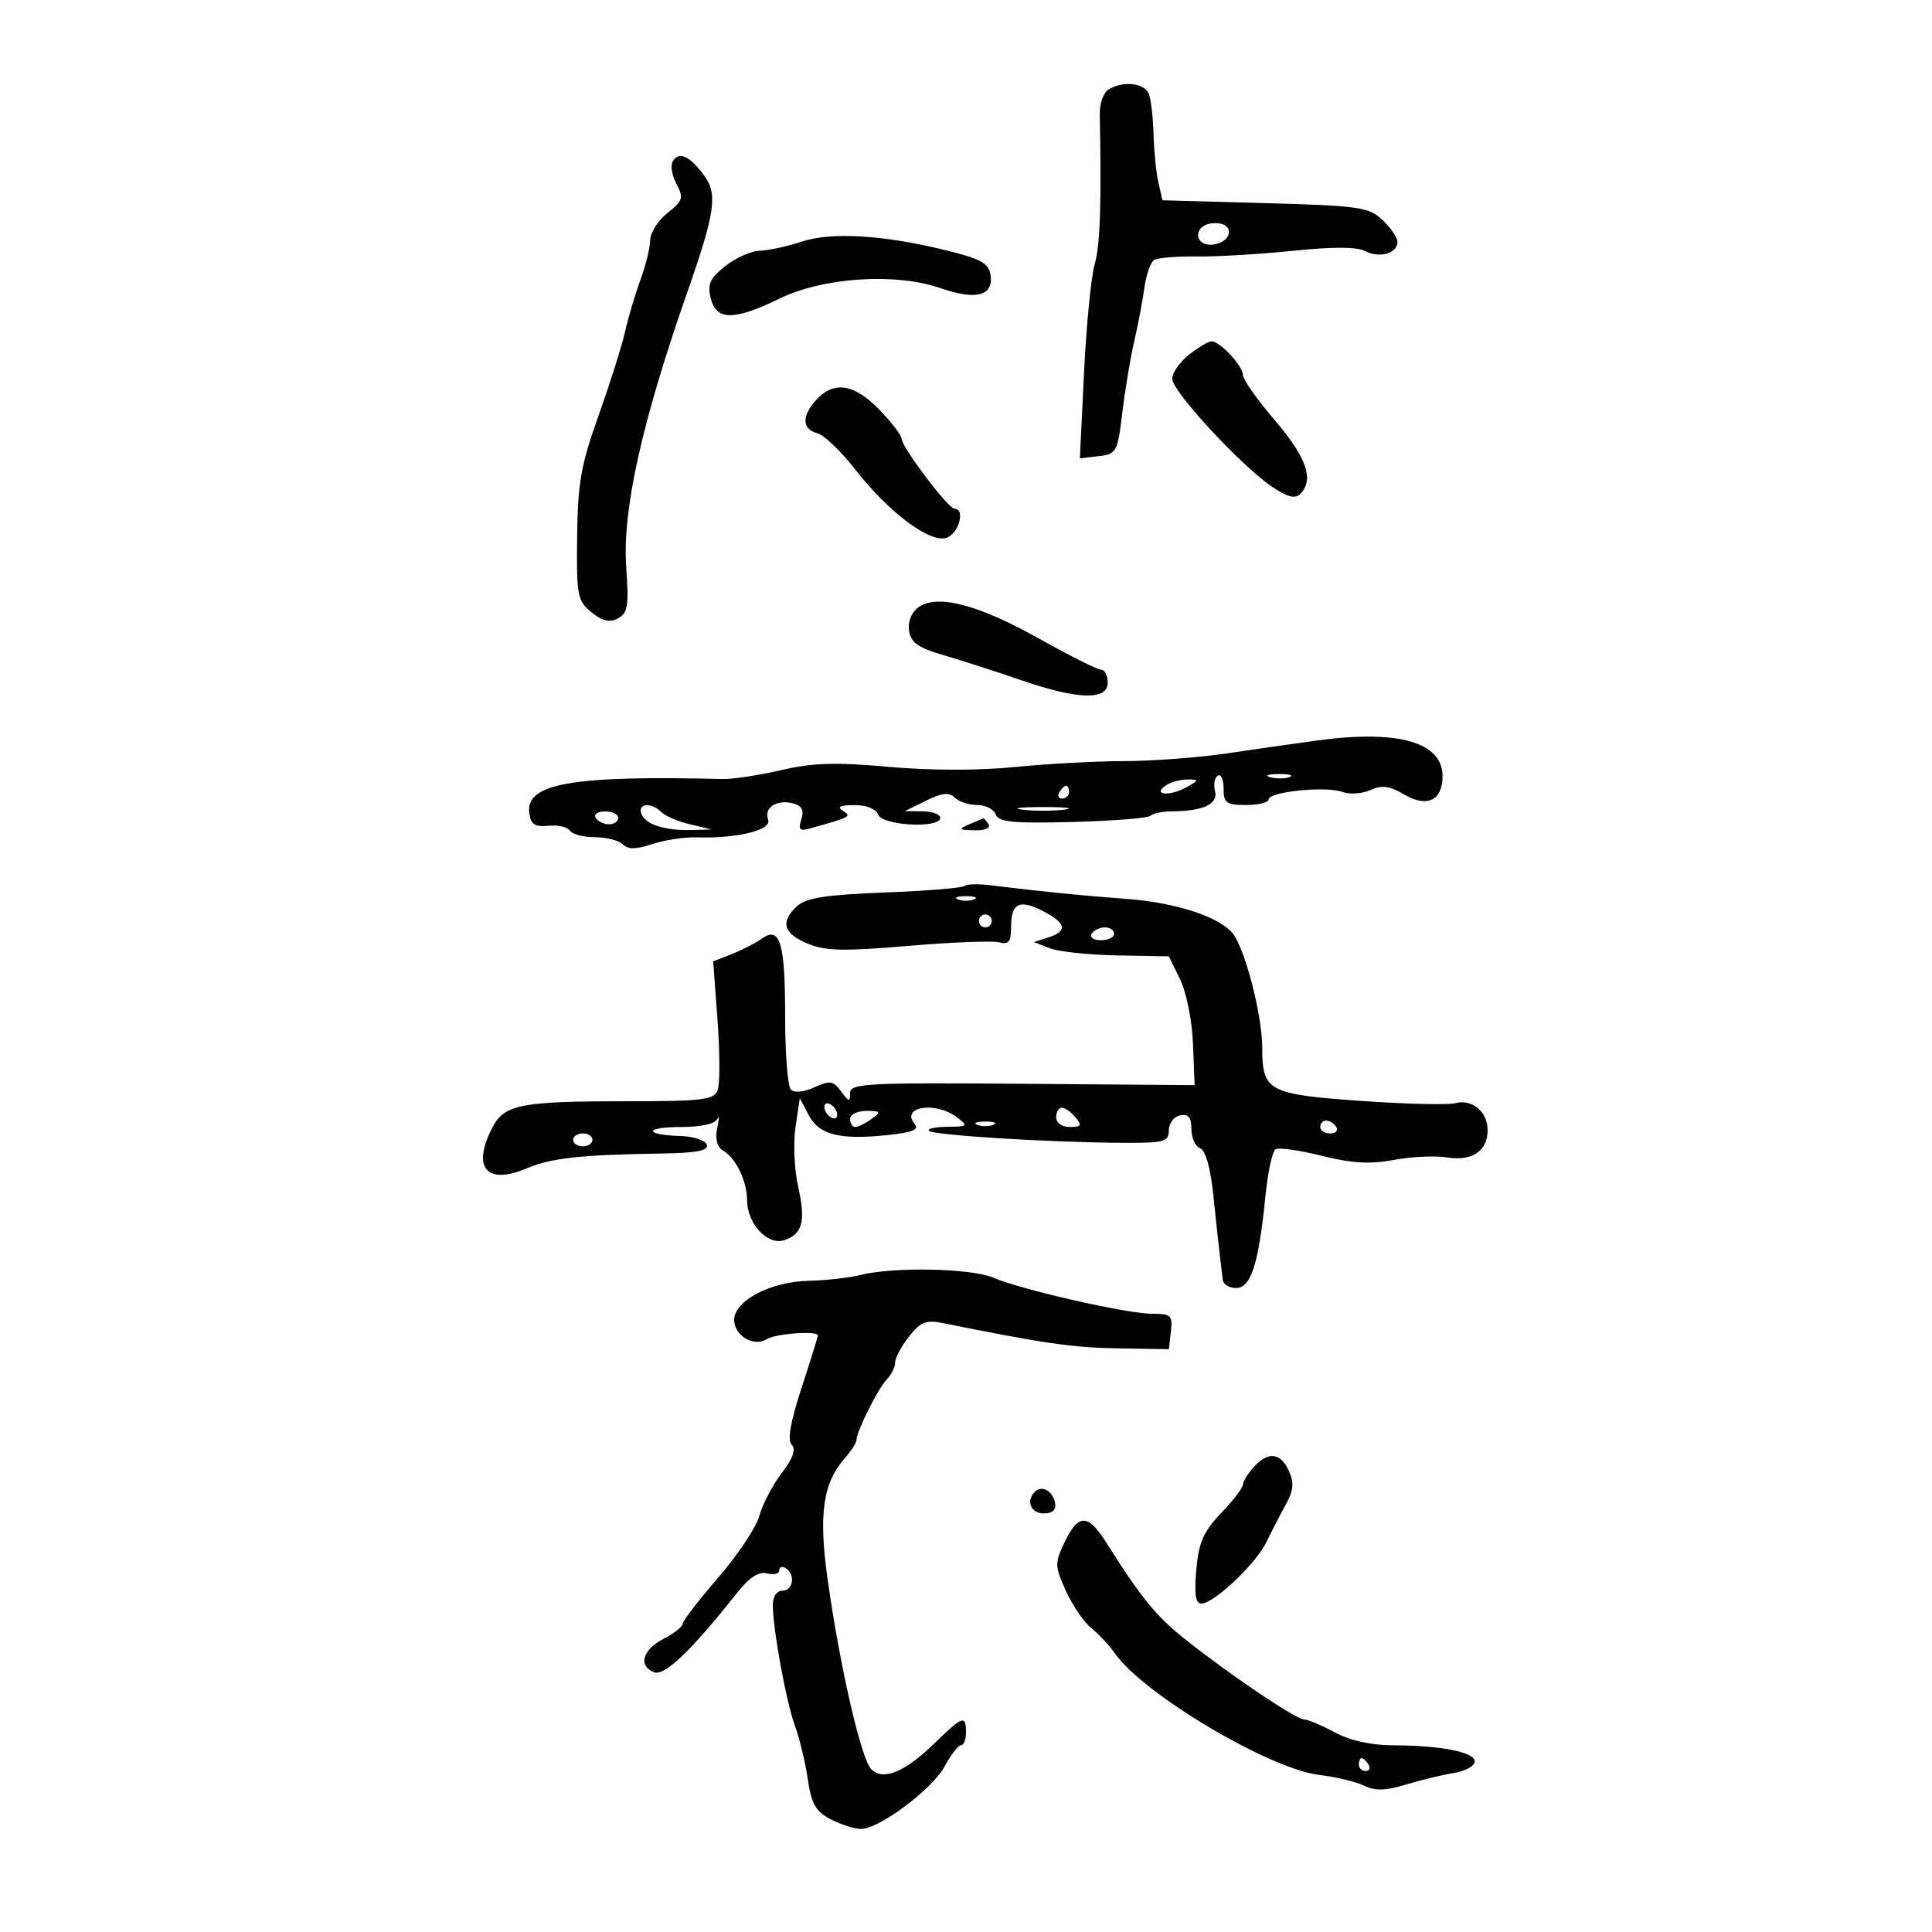 <svg xmlns="http://www.w3.org/2000/svg" width="300" height="300" viewBox="0 0 300 300" version="1.1">
	<path d="M 172.112 13.910 C 171.348 14.393, 170.747 16.074, 170.776 17.644 C 171.040 32.033, 170.833 38.090, 169.979 41.040 C 169.429 42.943, 168.686 50.499, 168.330 57.832 L 167.682 71.164 170.591 70.832 C 173.375 70.514, 173.534 70.221, 174.284 64 C 174.715 60.425, 175.541 55.475, 176.120 53 C 176.699 50.525, 177.406 46.810, 177.692 44.744 C 177.978 42.678, 178.662 40.709, 179.212 40.369 C 179.763 40.028, 182.753 39.784, 185.857 39.826 C 188.961 39.867, 195.684 39.469, 200.798 38.941 C 206.961 38.304, 210.729 38.320, 211.975 38.987 C 214.150 40.150, 217 39.345, 217 37.567 C 217 36.897, 215.954 35.366, 214.675 34.164 C 212.534 32.153, 211.094 31.946, 196.425 31.540 L 180.500 31.100 179.868 28.300 C 179.521 26.760, 179.183 23.399, 179.118 20.832 C 179.053 18.264, 178.727 15.452, 178.393 14.582 C 177.734 12.865, 174.336 12.501, 172.112 13.910 M 104.474 25.043 C 104.083 25.674, 104.339 27.264, 105.041 28.576 C 106.190 30.724, 106.052 31.171, 103.659 33.054 C 102.196 34.204, 100.980 36.125, 100.956 37.323 C 100.932 38.520, 100.246 41.300, 99.431 43.500 C 98.617 45.700, 97.550 49.300, 97.059 51.500 C 96.569 53.700, 94.720 59.550, 92.951 64.500 C 90.217 72.151, 89.717 74.975, 89.617 83.335 C 89.508 92.513, 89.656 93.296, 91.843 95.070 C 93.554 96.458, 94.665 96.714, 95.962 96.020 C 97.482 95.207, 97.666 94.068, 97.241 88.119 C 96.610 79.308, 99.647 65.595, 106.680 45.500 C 111.080 32.930, 111.481 30.121, 109.296 27.194 C 107.032 24.163, 105.453 23.458, 104.474 25.043 M 187.750 34.746 C 185.365 35.292, 185.524 38, 187.941 38 C 190.153 38, 191.654 36.193, 190.363 35.086 C 189.888 34.678, 188.713 34.526, 187.750 34.746 M 124.500 37.518 C 122.300 38.248, 119.375 38.883, 118 38.928 C 116.625 38.973, 114.194 40.055, 112.598 41.332 C 110.230 43.227, 109.820 44.145, 110.367 46.327 C 111.240 49.806, 113.950 49.814, 121.063 46.358 C 127.886 43.043, 139.096 42.324, 146.077 44.754 C 151.533 46.652, 154.273 45.945, 153.820 42.754 C 153.555 40.884, 152.393 40.226, 147 38.892 C 137.250 36.479, 129.121 35.983, 124.500 37.518 M 184.635 55.073 C 183.186 56.212, 182.008 57.900, 182.018 58.823 C 182.039 60.782, 192.687 72.298, 197.494 75.560 C 199.899 77.192, 201.097 77.503, 201.899 76.701 C 204.089 74.511, 202.906 71.052, 198.009 65.331 C 195.264 62.124, 193.014 58.938, 193.009 58.250 C 192.999 56.829, 189.444 53, 188.135 53 C 187.659 53, 186.084 53.933, 184.635 55.073 M 126.750 62.083 C 124.471 64.579, 124.526 66.643, 126.888 67.261 C 127.927 67.532, 130.514 69.984, 132.638 72.709 C 137.953 79.527, 144.337 84.345, 146.954 83.514 C 148.863 82.909, 149.953 79, 148.213 79 C 147.239 79, 140 69.404, 140 68.112 C 140 67.595, 138.433 65.558, 136.518 63.586 C 132.635 59.588, 129.473 59.101, 126.750 62.083 M 142.575 94.321 C 141.523 95.091, 140.949 96.553, 141.155 97.941 C 141.427 99.775, 142.565 100.581, 146.500 101.729 C 149.250 102.530, 154.650 104.272, 158.500 105.598 C 167.376 108.656, 172 108.794, 172 106 C 172 104.900, 171.546 104, 170.992 104 C 170.438 104, 166.050 101.798, 161.242 99.107 C 151.806 93.826, 145.473 92.203, 142.575 94.321 M 204.500 114.986 C 201.200 115.433, 194.913 116.332, 190.528 116.984 C 186.144 117.635, 178.944 118.176, 174.528 118.185 C 170.113 118.195, 162.450 118.611, 157.500 119.110 C 152.018 119.662, 144.402 119.650, 138.015 119.077 C 129.758 118.337, 126.202 118.446, 121.284 119.586 C 117.849 120.383, 113.792 121.004, 112.269 120.967 C 88.669 120.385, 81.526 121.655, 82.189 126.313 C 82.433 128.026, 83.080 128.440, 85.175 128.224 C 86.646 128.072, 88.135 128.410, 88.484 128.974 C 88.833 129.538, 90.576 130, 92.359 130 C 94.142 130, 96.099 130.499, 96.708 131.108 C 97.519 131.919, 98.749 131.908, 101.292 131.069 C 103.203 130.438, 106.282 129.968, 108.134 130.025 C 114.506 130.220, 119.895 128.891, 119.276 127.278 C 118.565 125.424, 120.608 124.085, 123.139 124.747 C 124.521 125.108, 124.881 125.799, 124.429 127.223 C 123.930 128.796, 124.179 129.092, 125.651 128.678 C 132.173 126.846, 132.278 126.790, 130.882 125.906 C 129.921 125.297, 130.456 125.026, 132.643 125.015 C 134.525 125.006, 136.017 125.602, 136.362 126.500 C 137.020 128.216, 146 128.681, 146 127 C 146 126.450, 144.762 125.990, 143.250 125.977 L 140.500 125.954 143.801 124.328 C 146.287 123.102, 147.385 122.985, 148.251 123.851 C 148.883 124.483, 150.449 125, 151.731 125 C 153.014 125, 154.316 125.660, 154.626 126.468 C 155.085 127.664, 157.294 127.880, 166.595 127.634 C 172.868 127.469, 178.300 127.033, 178.667 126.667 C 179.033 126.300, 180.496 125.994, 181.917 125.986 C 186.809 125.960, 189.196 124.857, 188.674 122.863 C 188.407 121.840, 188.596 120.750, 189.094 120.442 C 189.592 120.134, 190 121.034, 190 122.441 C 190 124.699, 190.412 125, 193.500 125 C 195.425 125, 197 124.609, 197 124.130 C 197 122.933, 205.900 122.028, 208.438 122.966 C 209.572 123.386, 211.536 123.257, 212.803 122.680 C 214.593 121.865, 215.772 122.025, 218.099 123.399 C 221.580 125.456, 224 124.280, 224 120.533 C 224 115.234, 217.112 113.275, 204.500 114.986 M 197.269 120.693 C 198.242 120.947, 199.592 120.930, 200.269 120.656 C 200.946 120.382, 200.150 120.175, 198.500 120.195 C 196.850 120.215, 196.296 120.439, 197.269 120.693 M 181.143 121.890 C 178.839 123.350, 181.349 123.758, 184 122.354 C 186.185 121.196, 186.248 121.030, 184.500 121.030 C 183.400 121.030, 181.889 121.417, 181.143 121.890 M 164.500 123 C 164.160 123.550, 164.359 124, 164.941 124 C 165.523 124, 166 123.550, 166 123 C 166 122.450, 165.802 122, 165.559 122 C 165.316 122, 164.840 122.450, 164.500 123 M 99.601 126.401 C 100.232 128.046, 103.293 129.008, 107.500 128.884 L 110.500 128.795 107.157 128.005 C 105.319 127.570, 103.316 126.716, 102.707 126.107 C 101.130 124.530, 98.961 124.735, 99.601 126.401 M 158.750 125.723 C 160.537 125.945, 163.463 125.945, 165.250 125.723 C 167.037 125.502, 165.575 125.320, 162 125.320 C 158.425 125.320, 156.963 125.502, 158.750 125.723 M 92.500 127 C 92.840 127.550, 93.766 128, 94.559 128 C 95.352 128, 96 127.550, 96 127 C 96 126.450, 95.073 126, 93.941 126 C 92.809 126, 92.160 126.450, 92.500 127 M 150.500 128 C 148.741 128.756, 148.838 128.868, 151.309 128.930 C 152.941 128.971, 153.859 128.581, 153.500 128 C 153.160 127.450, 152.796 127.032, 152.691 127.070 C 152.586 127.109, 151.600 127.527, 150.500 128 M 149.755 137.578 C 149.451 137.882, 143.895 138.335, 137.410 138.584 C 128.360 138.931, 125.196 139.417, 123.808 140.673 C 121.114 143.112, 121.604 144.937, 125.378 146.513 C 128.152 147.672, 130.945 147.738, 141.005 146.879 C 147.742 146.304, 154.097 146.054, 155.127 146.323 C 156.634 146.717, 157 146.256, 157 143.965 C 157 140.220, 158.284 139.579, 161.971 141.485 C 165.570 143.346, 165.815 144.607, 162.766 145.574 L 160.533 146.283 163.016 147.247 C 164.382 147.777, 169.100 148.276, 173.500 148.355 L 181.500 148.500 183.247 152.071 C 184.223 154.066, 185.106 158.480, 185.247 162.071 L 185.500 168.500 158.750 168.290 C 134.464 168.099, 132 168.232, 132 169.731 C 132 171.146, 131.801 171.110, 130.610 169.481 C 129.391 167.814, 128.879 167.734, 126.457 168.837 C 124.845 169.572, 123.326 169.726, 122.806 169.206 C 122.317 168.717, 121.917 163.629, 121.917 157.900 C 121.917 146.342, 121.135 143.734, 118.278 145.764 C 117.300 146.460, 115.206 147.536, 113.623 148.156 L 110.747 149.284 111.419 158.441 C 111.789 163.478, 111.798 168.364, 111.439 169.299 C 110.870 170.782, 109.085 171, 97.518 171 C 80.800 171, 78.320 171.481, 76.457 175.084 C 73.225 181.333, 75.537 184.070, 81.806 181.417 C 85.608 179.808, 90.125 179.314, 102.833 179.115 C 108.218 179.031, 110.056 178.668, 109.749 177.750 C 109.520 177.063, 107.673 176.454, 105.646 176.397 C 99.934 176.237, 100.026 175, 105.750 175 C 108.860 175, 111.044 174.515, 111.377 173.750 C 111.676 173.063, 111.676 173.694, 111.376 175.153 C 111.023 176.874, 111.337 178.104, 112.270 178.653 C 114.265 179.828, 116 183.396, 116 186.323 C 116 189.963, 119.144 193.407, 121.720 192.589 C 124.626 191.666, 125.155 189.650, 123.923 184.191 C 123.340 181.611, 123.163 177.480, 123.529 175.011 L 124.194 170.523 125.565 173.139 C 127.177 176.215, 130.338 177.027, 137.731 176.264 C 141.690 175.855, 142.762 175.418, 142.015 174.517 C 139.802 171.852, 145.264 170.976, 148.559 173.468 C 150.389 174.852, 150.304 174.938, 147.083 174.968 C 145.204 174.986, 143.935 175.269, 144.264 175.597 C 144.940 176.273, 162.701 177.382, 173.995 177.453 C 180.817 177.496, 181.491 177.322, 181.495 175.516 C 181.498 174.425, 182.287 173.380, 183.250 173.193 C 184.535 172.944, 185 173.508, 185 175.320 C 185 176.676, 185.610 178.020, 186.356 178.306 C 187.209 178.634, 187.972 181.365, 188.413 185.663 C 188.798 189.424, 189.254 193.625, 189.427 195 C 189.601 196.375, 189.800 198.063, 189.871 198.750 C 189.942 199.438, 190.883 200, 191.961 200 C 194.253 200, 195.457 196.215, 196.491 185.761 C 196.857 182.054, 197.565 178.769, 198.064 178.460 C 198.563 178.152, 201.790 178.606, 205.236 179.468 C 209.935 180.645, 212.734 180.806, 216.440 180.112 C 219.157 179.604, 222.865 179.428, 224.681 179.723 C 228.564 180.353, 231 178.725, 231 175.500 C 231 172.613, 228.594 170.612, 225.953 171.302 C 224.821 171.598, 218.182 171.435, 211.199 170.940 C 196.941 169.930, 196 169.420, 196 162.703 C 196 157.511, 193.222 146.935, 191.293 144.786 C 188.999 142.229, 182.338 140.123, 174.808 139.573 C 168.271 139.096, 161.141 138.380, 153.904 137.475 C 151.926 137.228, 150.059 137.274, 149.755 137.578 M 148.750 139.662 C 149.438 139.940, 150.563 139.940, 151.250 139.662 C 151.938 139.385, 151.375 139.158, 150 139.158 C 148.625 139.158, 148.063 139.385, 148.750 139.662 M 152 143 C 152 143.550, 152.450 144, 153 144 C 153.550 144, 154 143.550, 154 143 C 154 142.450, 153.550 142, 153 142 C 152.450 142, 152 142.450, 152 143 M 169.500 145 C 169.160 145.550, 169.809 146, 170.941 146 C 172.073 146, 173 145.550, 173 145 C 173 144.450, 172.352 144, 171.559 144 C 170.766 144, 169.840 144.450, 169.500 145 M 128 171.882 C 128 172.432, 128.450 173.160, 129 173.500 C 129.550 173.840, 130 173.668, 130 173.118 C 130 172.568, 129.550 171.840, 129 171.500 C 128.450 171.160, 128 171.332, 128 171.882 M 132 173.750 C 132 174.438, 132.364 175, 132.809 175 C 133.254 175, 134.387 174.438, 135.327 173.750 C 136.861 172.628, 136.778 172.500, 134.518 172.500 C 133.133 172.500, 132 173.063, 132 173.750 M 164 173.500 C 164 174.362, 164.902 175, 166.122 175 C 167.896 175, 168.040 174.753, 167 173.500 C 166.315 172.675, 165.360 172, 164.878 172 C 164.395 172, 164 172.675, 164 173.500 M 151.750 174.662 C 152.438 174.940, 153.563 174.940, 154.250 174.662 C 154.938 174.385, 154.375 174.158, 153 174.158 C 151.625 174.158, 151.063 174.385, 151.750 174.662 M 205 175 C 205 175.550, 205.702 176, 206.559 176 C 207.416 176, 207.840 175.550, 207.500 175 C 207.160 174.450, 206.459 174, 205.941 174 C 205.423 174, 205 174.450, 205 175 M 89 177 C 89 177.550, 89.675 178, 90.500 178 C 91.325 178, 92 177.550, 92 177 C 92 176.450, 91.325 176, 90.500 176 C 89.675 176, 89 176.450, 89 177 M 133.500 198 C 131.850 198.420, 128.250 198.818, 125.500 198.885 C 119.622 199.029, 114 201.994, 114 204.950 C 114 207.403, 117.052 209.212, 119.054 207.946 C 120.437 207.071, 127 206.597, 127 207.372 C 127 207.577, 125.856 211.248, 124.458 215.531 C 122.727 220.835, 122.243 223.643, 122.939 224.339 C 123.636 225.036, 123.140 226.439, 121.383 228.742 C 119.965 230.601, 118.400 233.590, 117.905 235.383 C 117.409 237.177, 114.528 241.503, 111.502 244.998 C 108.476 248.492, 106 251.710, 106 252.150 C 106 252.589, 104.650 253.647, 103 254.500 C 99.734 256.189, 99.058 258.701, 101.605 259.679 C 103.190 260.287, 107.442 256.211, 114.362 247.449 C 116.357 244.924, 117.797 243.975, 119.112 244.319 C 120.151 244.591, 121 244.378, 121 243.847 C 121 243.316, 121.450 243.160, 122 243.500 C 123.545 244.455, 123.181 247, 121.500 247 C 120.628 247, 120 247.908, 120 249.168 C 120 252.912, 122.090 264.348, 123.442 268 C 124.155 269.925, 125.050 273.640, 125.431 276.257 C 125.998 280.144, 126.652 281.286, 129.013 282.507 C 130.601 283.328, 132.701 284, 133.680 284 C 136.526 284, 144.777 277.830, 146.696 274.266 C 147.663 272.470, 148.802 271, 149.227 271 C 149.652 271, 150 270.100, 150 269 C 150 266.267, 149.469 266.445, 145.200 270.610 C 140.510 275.186, 137.148 276.577, 135.284 274.712 C 133.713 273.142, 130.420 258.811, 128.508 245.225 C 127.090 235.149, 127.782 230.280, 131.177 226.436 C 132.180 225.300, 133 224.018, 133 223.587 C 133 222.262, 136.348 215.579, 137.712 214.179 C 138.420 213.452, 139 212.275, 139 211.563 C 139 210.852, 139.965 209.043, 141.145 207.543 C 142.934 205.268, 143.806 204.920, 146.395 205.443 C 162.066 208.608, 166.544 209.257, 173.500 209.370 L 181.500 209.500 181.816 206.750 C 182.103 204.255, 181.835 204, 178.921 204 C 175.007 204, 158.741 200.307, 154.216 198.391 C 150.731 196.915, 138.659 196.687, 133.500 198 M 194.655 227.829 C 193.745 228.835, 193 230.053, 193 230.537 C 193 231.020, 191.476 233.010, 189.614 234.958 C 186.869 237.829, 186.139 239.495, 185.761 243.750 C 185.423 247.546, 185.642 249, 186.550 249 C 188.486 249, 194.998 242.857, 196.621 239.500 C 197.419 237.850, 198.780 235.212, 199.645 233.637 C 200.866 231.413, 200.975 230.240, 200.130 228.387 C 198.830 225.533, 196.910 225.337, 194.655 227.829 M 160.688 231.646 C 159.272 233.061, 160.073 235, 162.073 235 C 163.471 235, 164.041 234.457, 163.823 233.333 C 163.466 231.492, 161.759 230.574, 160.688 231.646 M 165.316 239.464 C 163.762 242.723, 163.773 243.171, 165.517 247.037 C 166.536 249.296, 168.315 251.900, 169.471 252.823 C 170.626 253.745, 172.259 255.492, 173.098 256.705 C 177.474 263.024, 197.115 274.706, 204.900 275.619 C 207.430 275.916, 210.534 276.660, 211.797 277.274 C 213.520 278.110, 215.143 278.069, 218.297 277.111 C 220.609 276.409, 223.963 275.597, 225.750 275.308 C 227.537 275.018, 229 274.214, 229 273.521 C 229 272.060, 223.751 271.027, 216.246 271.011 C 212.921 271.004, 209.623 270.266, 207.261 269 C 205.209 267.900, 203.073 266.999, 202.515 266.998 C 201.264 266.995, 191.332 260.317, 184.201 254.685 C 179.567 251.025, 177.250 248.196, 171.762 239.500 C 168.936 235.021, 167.439 235.013, 165.316 239.464 M 211 274 C 211 274.550, 211.477 275, 212.059 275 C 212.641 275, 212.840 274.550, 212.500 274 C 212.160 273.450, 211.684 273, 211.441 273 C 211.198 273, 211 273.450, 211 274" stroke="none" fill="black" fill-rule="evenodd"/>
</svg>